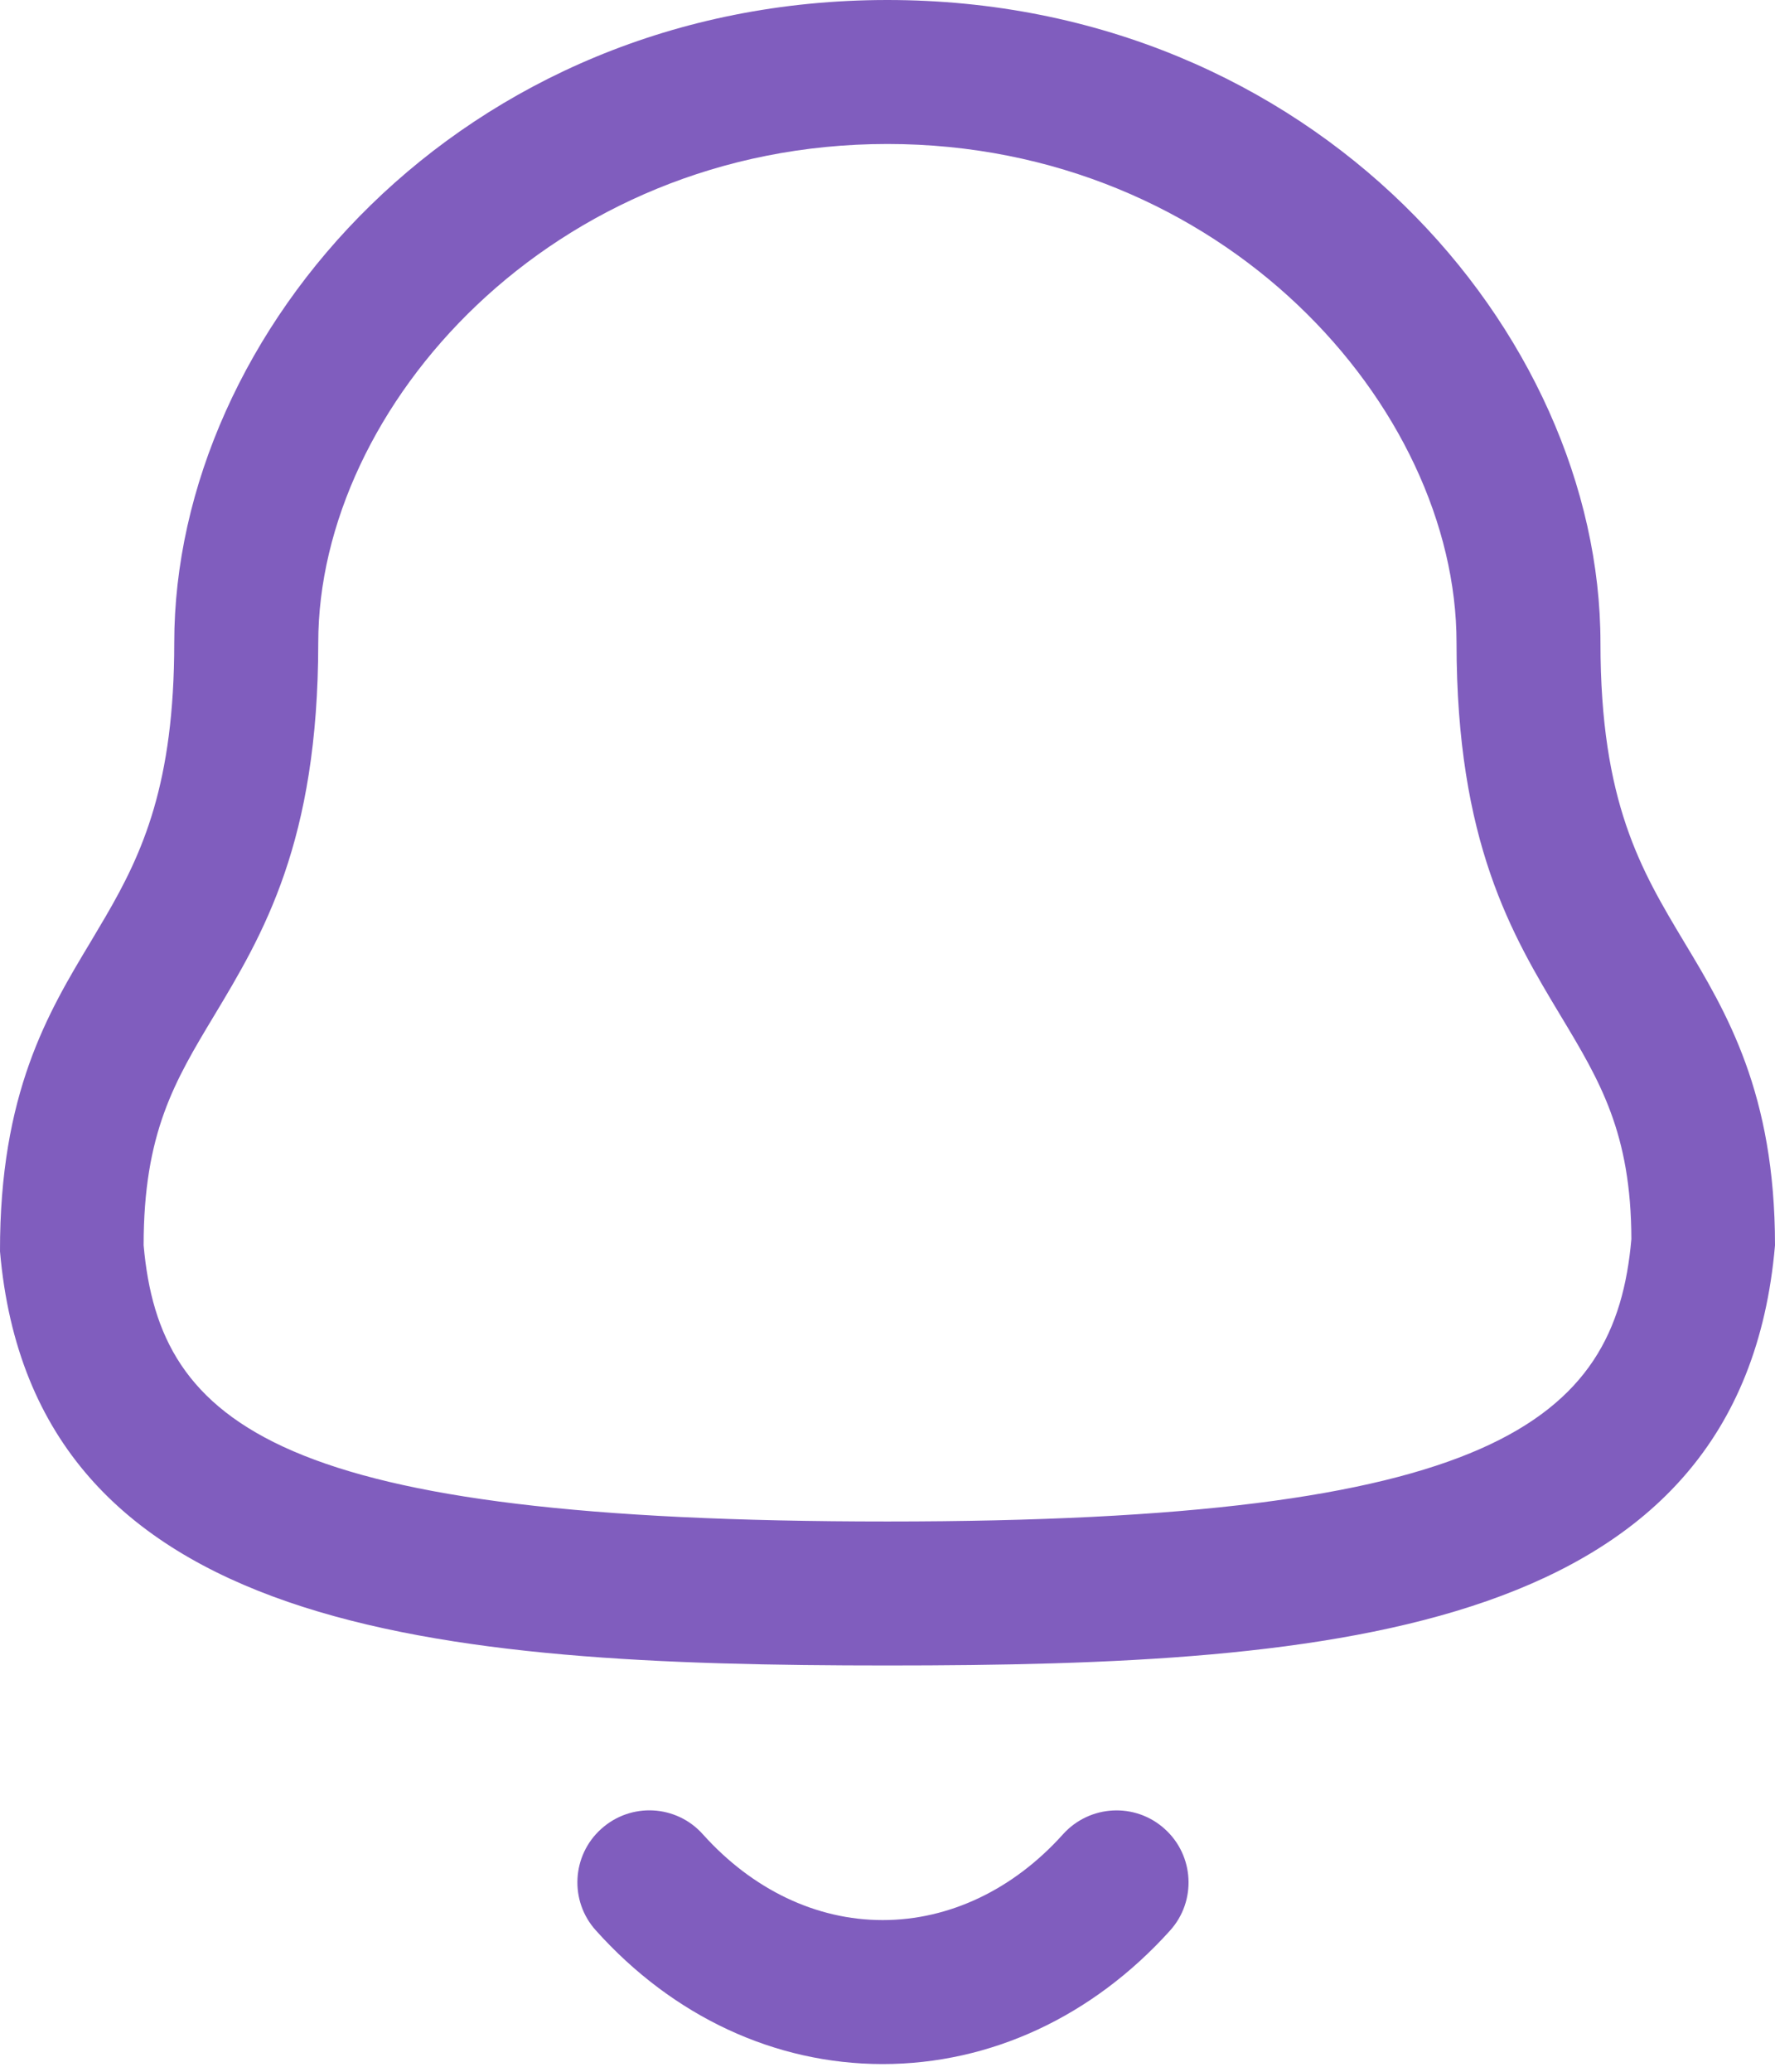 <svg width="24" height="28" viewBox="0 0 24 28" fill="none" xmlns="http://www.w3.org/2000/svg">
<path fill-rule="evenodd" clip-rule="evenodd" d="M9.503 24.79C10.175 25.539 11.038 25.95 11.934 25.95H11.935C12.834 25.95 13.701 25.539 14.374 24.789C14.735 24.39 15.35 24.358 15.748 24.718C16.148 25.077 16.18 25.693 15.821 26.091C14.772 27.255 13.393 27.896 11.935 27.896H11.932C10.478 27.895 9.101 27.254 8.057 26.09C7.697 25.692 7.73 25.076 8.129 24.718C8.529 24.357 9.144 24.389 9.503 24.79ZM11.998 0C17.765 0 21.64 4.492 21.64 8.687C21.64 10.845 22.189 11.759 22.771 12.73C23.347 13.687 24 14.775 24 16.83C23.547 22.081 18.065 22.509 11.998 22.509C5.931 22.509 0.448 22.081 1.71742e-05 16.913C-0.004 14.775 0.649 13.687 1.225 12.73L1.428 12.387C1.929 11.527 2.356 10.591 2.356 8.687C2.356 4.492 6.231 0 11.998 0ZM11.998 1.946C7.463 1.946 4.303 5.499 4.303 8.687C4.303 11.384 3.554 12.631 2.892 13.732C2.361 14.615 1.942 15.313 1.942 16.83C2.159 19.277 3.774 20.563 11.998 20.563C20.176 20.563 21.842 19.22 22.058 16.746C22.054 15.313 21.635 14.615 21.104 13.732C20.442 12.631 19.694 11.384 19.694 8.687C19.694 5.499 16.533 1.946 11.998 1.946Z" fill="#805DBE"/>
</svg>
